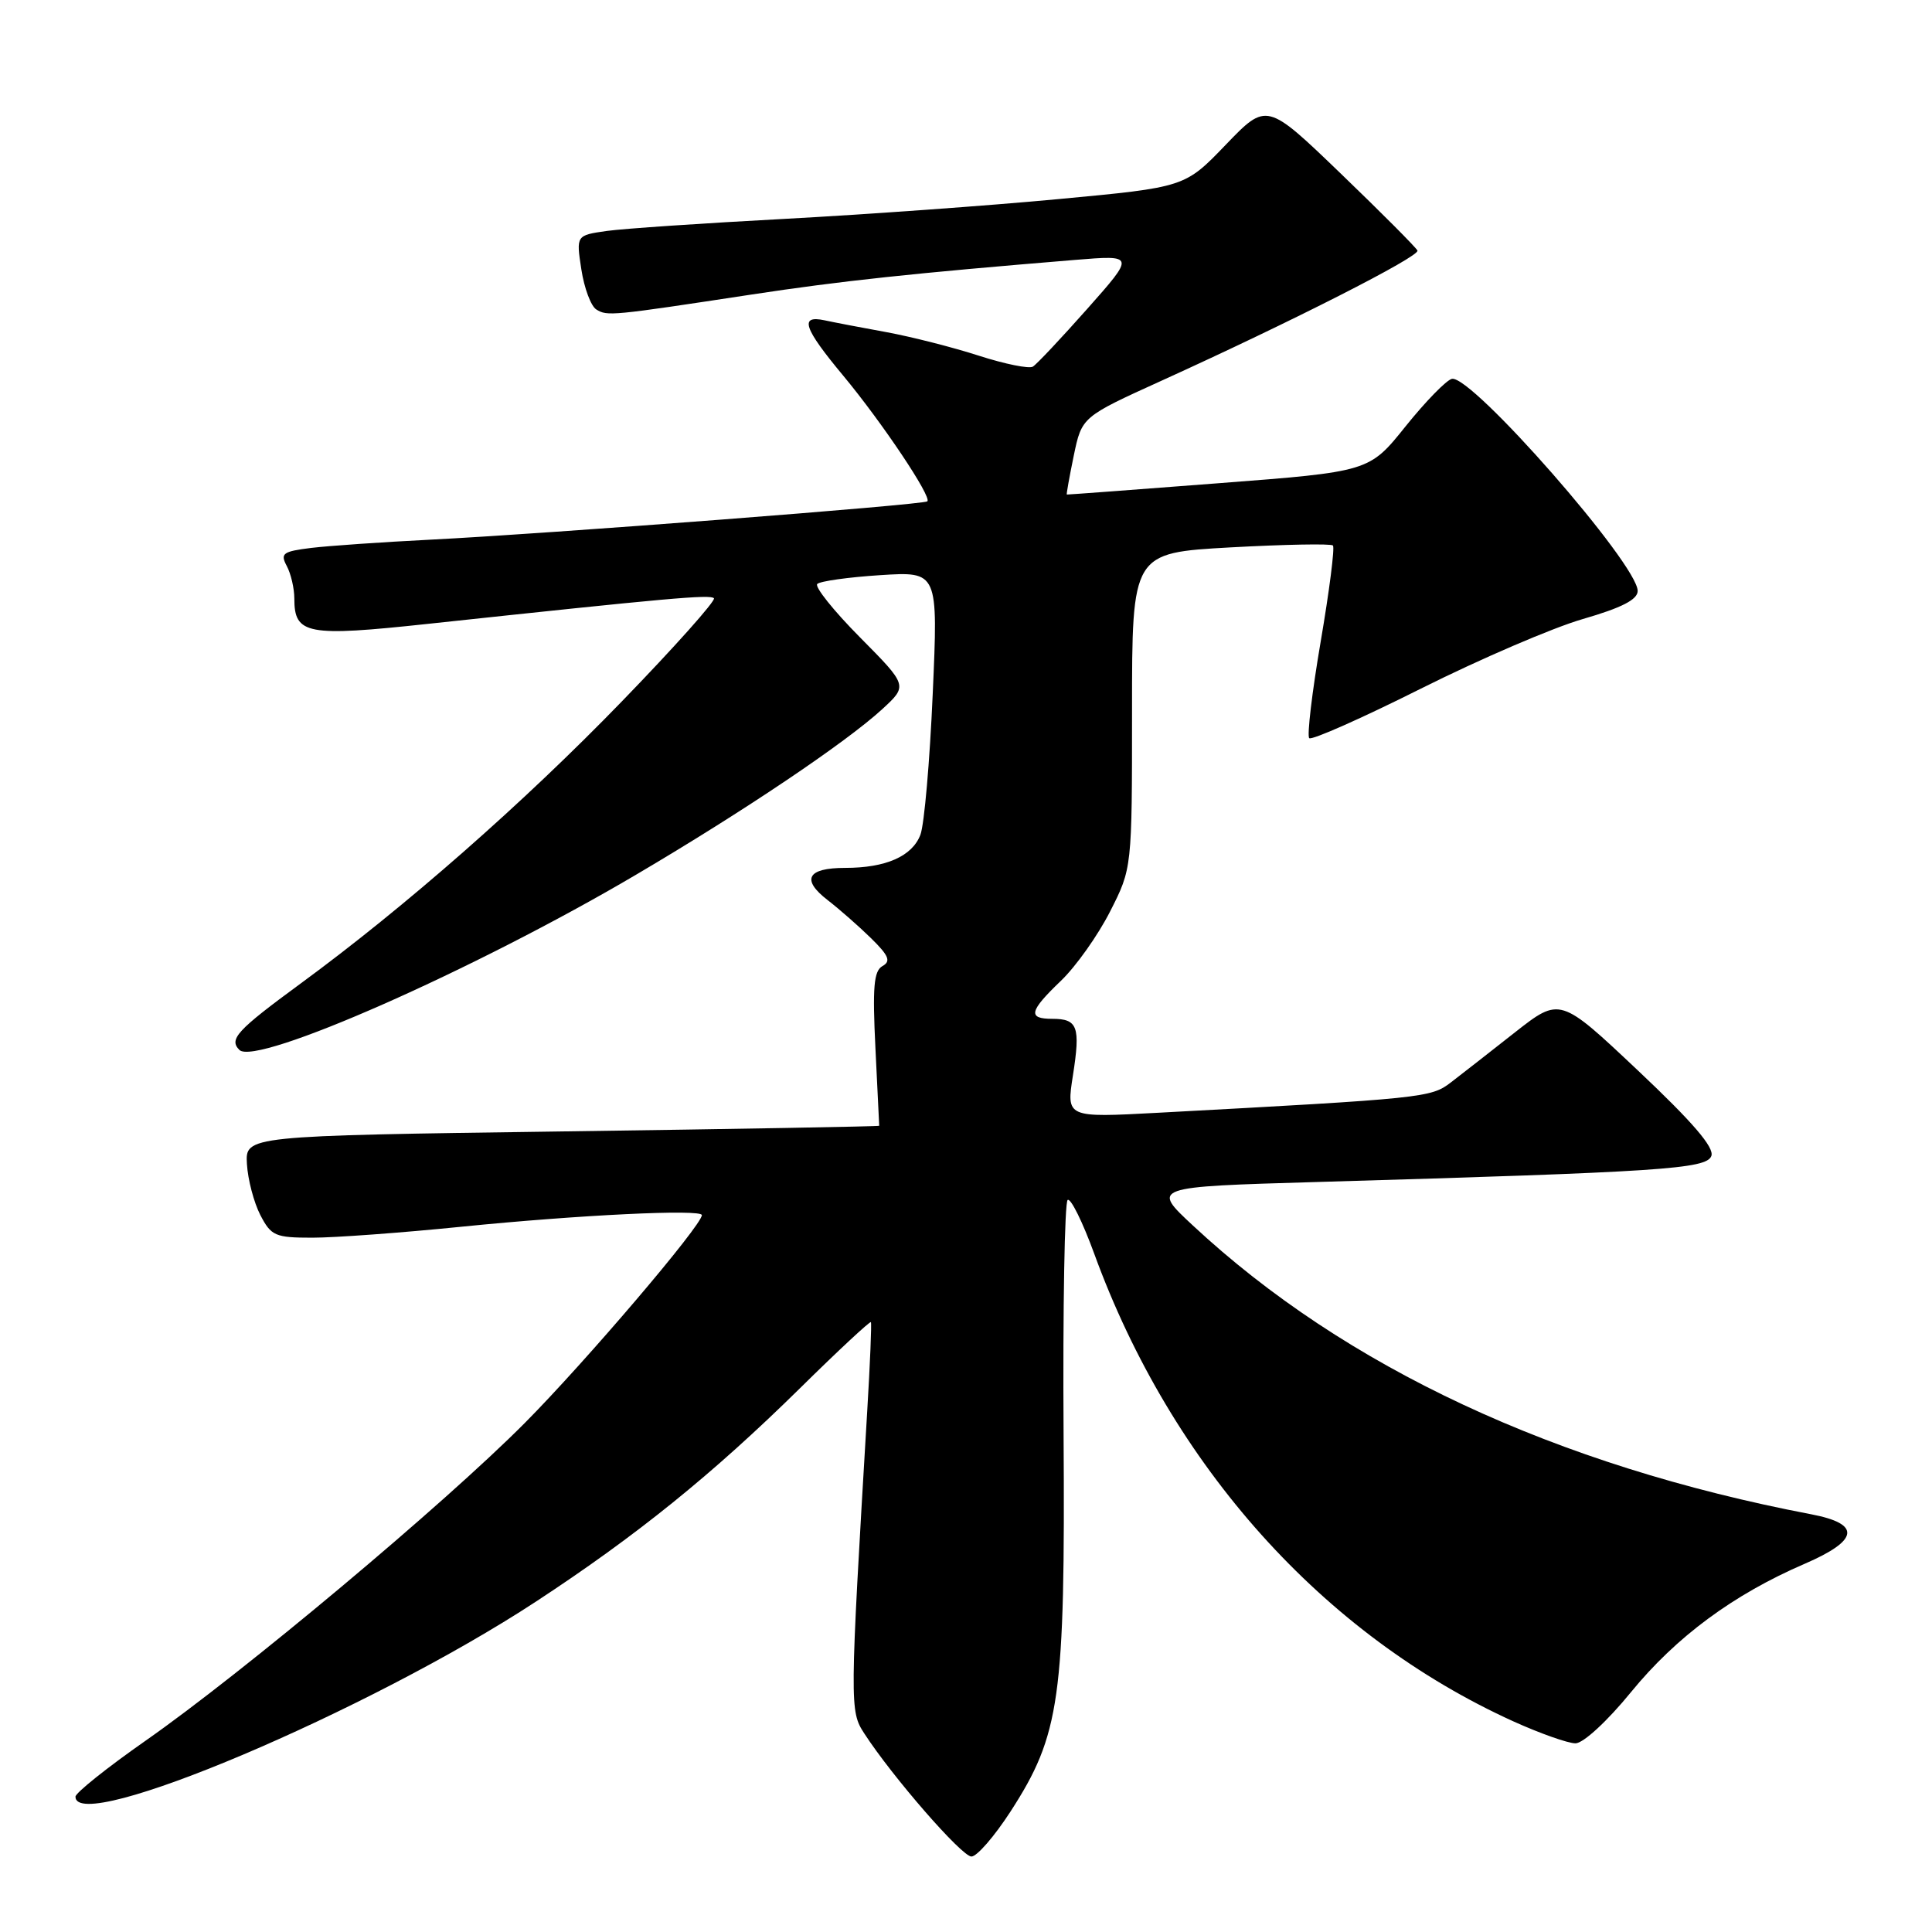 <?xml version="1.0" encoding="UTF-8" standalone="no"?>
<!DOCTYPE svg PUBLIC "-//W3C//DTD SVG 1.1//EN" "http://www.w3.org/Graphics/SVG/1.1/DTD/svg11.dtd" >
<svg xmlns="http://www.w3.org/2000/svg" xmlns:xlink="http://www.w3.org/1999/xlink" version="1.1" viewBox="0 0 256 256">
 <g >
 <path fill="currentColor"
d=" M 133.89 240.05 C 140.48 229.86 141.15 225.08 140.93 190.06 C 140.82 173.25 141.07 159.28 141.47 159.00 C 141.88 158.72 143.46 161.93 144.99 166.12 C 155.25 194.27 175.32 216.65 200.55 228.10 C 204.07 229.69 207.77 231.00 208.76 231.00 C 209.79 231.00 212.99 228.05 216.12 224.21 C 222.11 216.88 229.69 211.28 239.13 207.21 C 246.35 204.09 246.64 201.92 239.99 200.65 C 206.15 194.19 178.23 181.16 158.08 162.40 C 152.55 157.26 152.55 157.26 174.53 156.62 C 220.16 155.29 226.10 154.90 226.76 153.18 C 227.19 152.06 224.32 148.72 217.04 141.85 C 206.71 132.11 206.71 132.11 200.73 136.80 C 197.45 139.39 193.62 142.37 192.23 143.44 C 189.61 145.45 188.69 145.55 153.39 147.45 C 141.29 148.10 141.29 148.10 142.17 142.49 C 143.18 136.03 142.80 135.00 139.44 135.00 C 136.14 135.00 136.36 134.00 140.59 129.95 C 142.57 128.05 145.49 123.93 147.09 120.78 C 150.00 115.06 150.00 115.06 150.00 94.16 C 150.00 73.26 150.00 73.26 163.07 72.53 C 170.26 72.14 176.36 72.02 176.62 72.28 C 176.88 72.54 176.15 78.27 175.00 85.00 C 173.85 91.73 173.17 97.50 173.48 97.81 C 173.79 98.12 180.45 95.17 188.27 91.25 C 196.10 87.33 205.76 83.17 209.75 82.02 C 214.89 80.53 217.00 79.45 217.00 78.30 C 217.00 74.76 194.98 49.63 192.38 50.20 C 191.65 50.37 188.89 53.20 186.24 56.50 C 181.43 62.50 181.43 62.50 161.46 64.03 C 150.48 64.88 141.44 65.55 141.36 65.53 C 141.28 65.52 141.70 63.19 142.28 60.37 C 143.35 55.24 143.35 55.24 153.92 50.44 C 171.21 42.59 188.16 33.97 187.82 33.20 C 187.64 32.80 183.08 28.22 177.67 23.01 C 167.84 13.55 167.84 13.55 162.42 19.18 C 157.01 24.81 157.01 24.81 140.26 26.38 C 131.04 27.25 114.72 28.42 104.00 29.00 C 93.28 29.57 82.66 30.29 80.42 30.60 C 76.34 31.18 76.34 31.18 77.03 35.69 C 77.41 38.17 78.30 40.57 79.02 41.01 C 80.47 41.91 80.97 41.86 99.50 39.04 C 111.44 37.22 121.05 36.20 142.44 34.44 C 150.39 33.79 150.39 33.79 144.08 40.91 C 140.61 44.82 137.37 48.27 136.86 48.58 C 136.36 48.89 133.15 48.24 129.73 47.14 C 126.30 46.03 120.80 44.63 117.50 44.02 C 114.20 43.42 110.49 42.71 109.25 42.44 C 105.89 41.73 106.48 43.47 111.75 49.80 C 116.89 55.99 123.49 65.85 122.88 66.43 C 122.40 66.89 72.39 70.74 57.00 71.51 C 50.67 71.83 43.59 72.32 41.25 72.60 C 37.46 73.07 37.11 73.33 38.00 75.00 C 38.55 76.03 39.00 77.97 39.00 79.31 C 39.00 84.08 40.67 84.39 56.75 82.66 C 88.73 79.23 94.09 78.75 94.60 79.27 C 94.89 79.56 89.39 85.73 82.37 92.97 C 69.39 106.37 53.67 120.18 39.81 130.34 C 31.39 136.52 30.30 137.70 31.72 139.12 C 33.91 141.31 62.95 128.48 84.27 115.91 C 98.55 107.50 112.08 98.39 116.90 93.97 C 120.29 90.85 120.29 90.85 113.95 84.45 C 110.46 80.93 107.92 77.75 108.29 77.38 C 108.66 77.01 112.42 76.48 116.64 76.21 C 124.31 75.72 124.31 75.72 123.59 91.95 C 123.20 100.88 122.47 109.27 121.96 110.61 C 120.87 113.46 117.39 115.00 111.99 115.00 C 106.96 115.00 106.13 116.54 109.67 119.27 C 111.22 120.47 113.82 122.75 115.43 124.33 C 117.78 126.64 118.08 127.37 116.93 128.01 C 115.78 128.66 115.60 130.80 116.00 138.91 C 116.28 144.46 116.50 149.08 116.50 149.17 C 116.50 149.26 97.60 149.60 74.50 149.92 C 32.50 150.50 32.50 150.50 32.72 154.24 C 32.84 156.30 33.64 159.33 34.49 160.99 C 35.93 163.77 36.46 164.00 41.40 164.00 C 44.34 164.00 53.21 163.35 61.12 162.55 C 76.72 160.98 93.00 160.19 93.00 161.01 C 93.00 162.36 77.53 180.51 69.52 188.57 C 58.81 199.34 32.25 221.59 19.25 230.68 C 14.16 234.24 10.00 237.57 10.00 238.07 C 10.00 243.19 48.91 226.71 71.00 212.23 C 84.34 203.49 94.44 195.33 106.03 183.92 C 111.08 178.94 115.30 175.02 115.40 175.19 C 115.51 175.36 115.29 180.68 114.91 187.00 C 112.59 226.00 112.58 226.72 114.52 229.69 C 118.24 235.43 127.44 246.00 128.72 246.00 C 129.45 246.00 131.77 243.32 133.89 240.05 Z "/>
</g>
</svg>